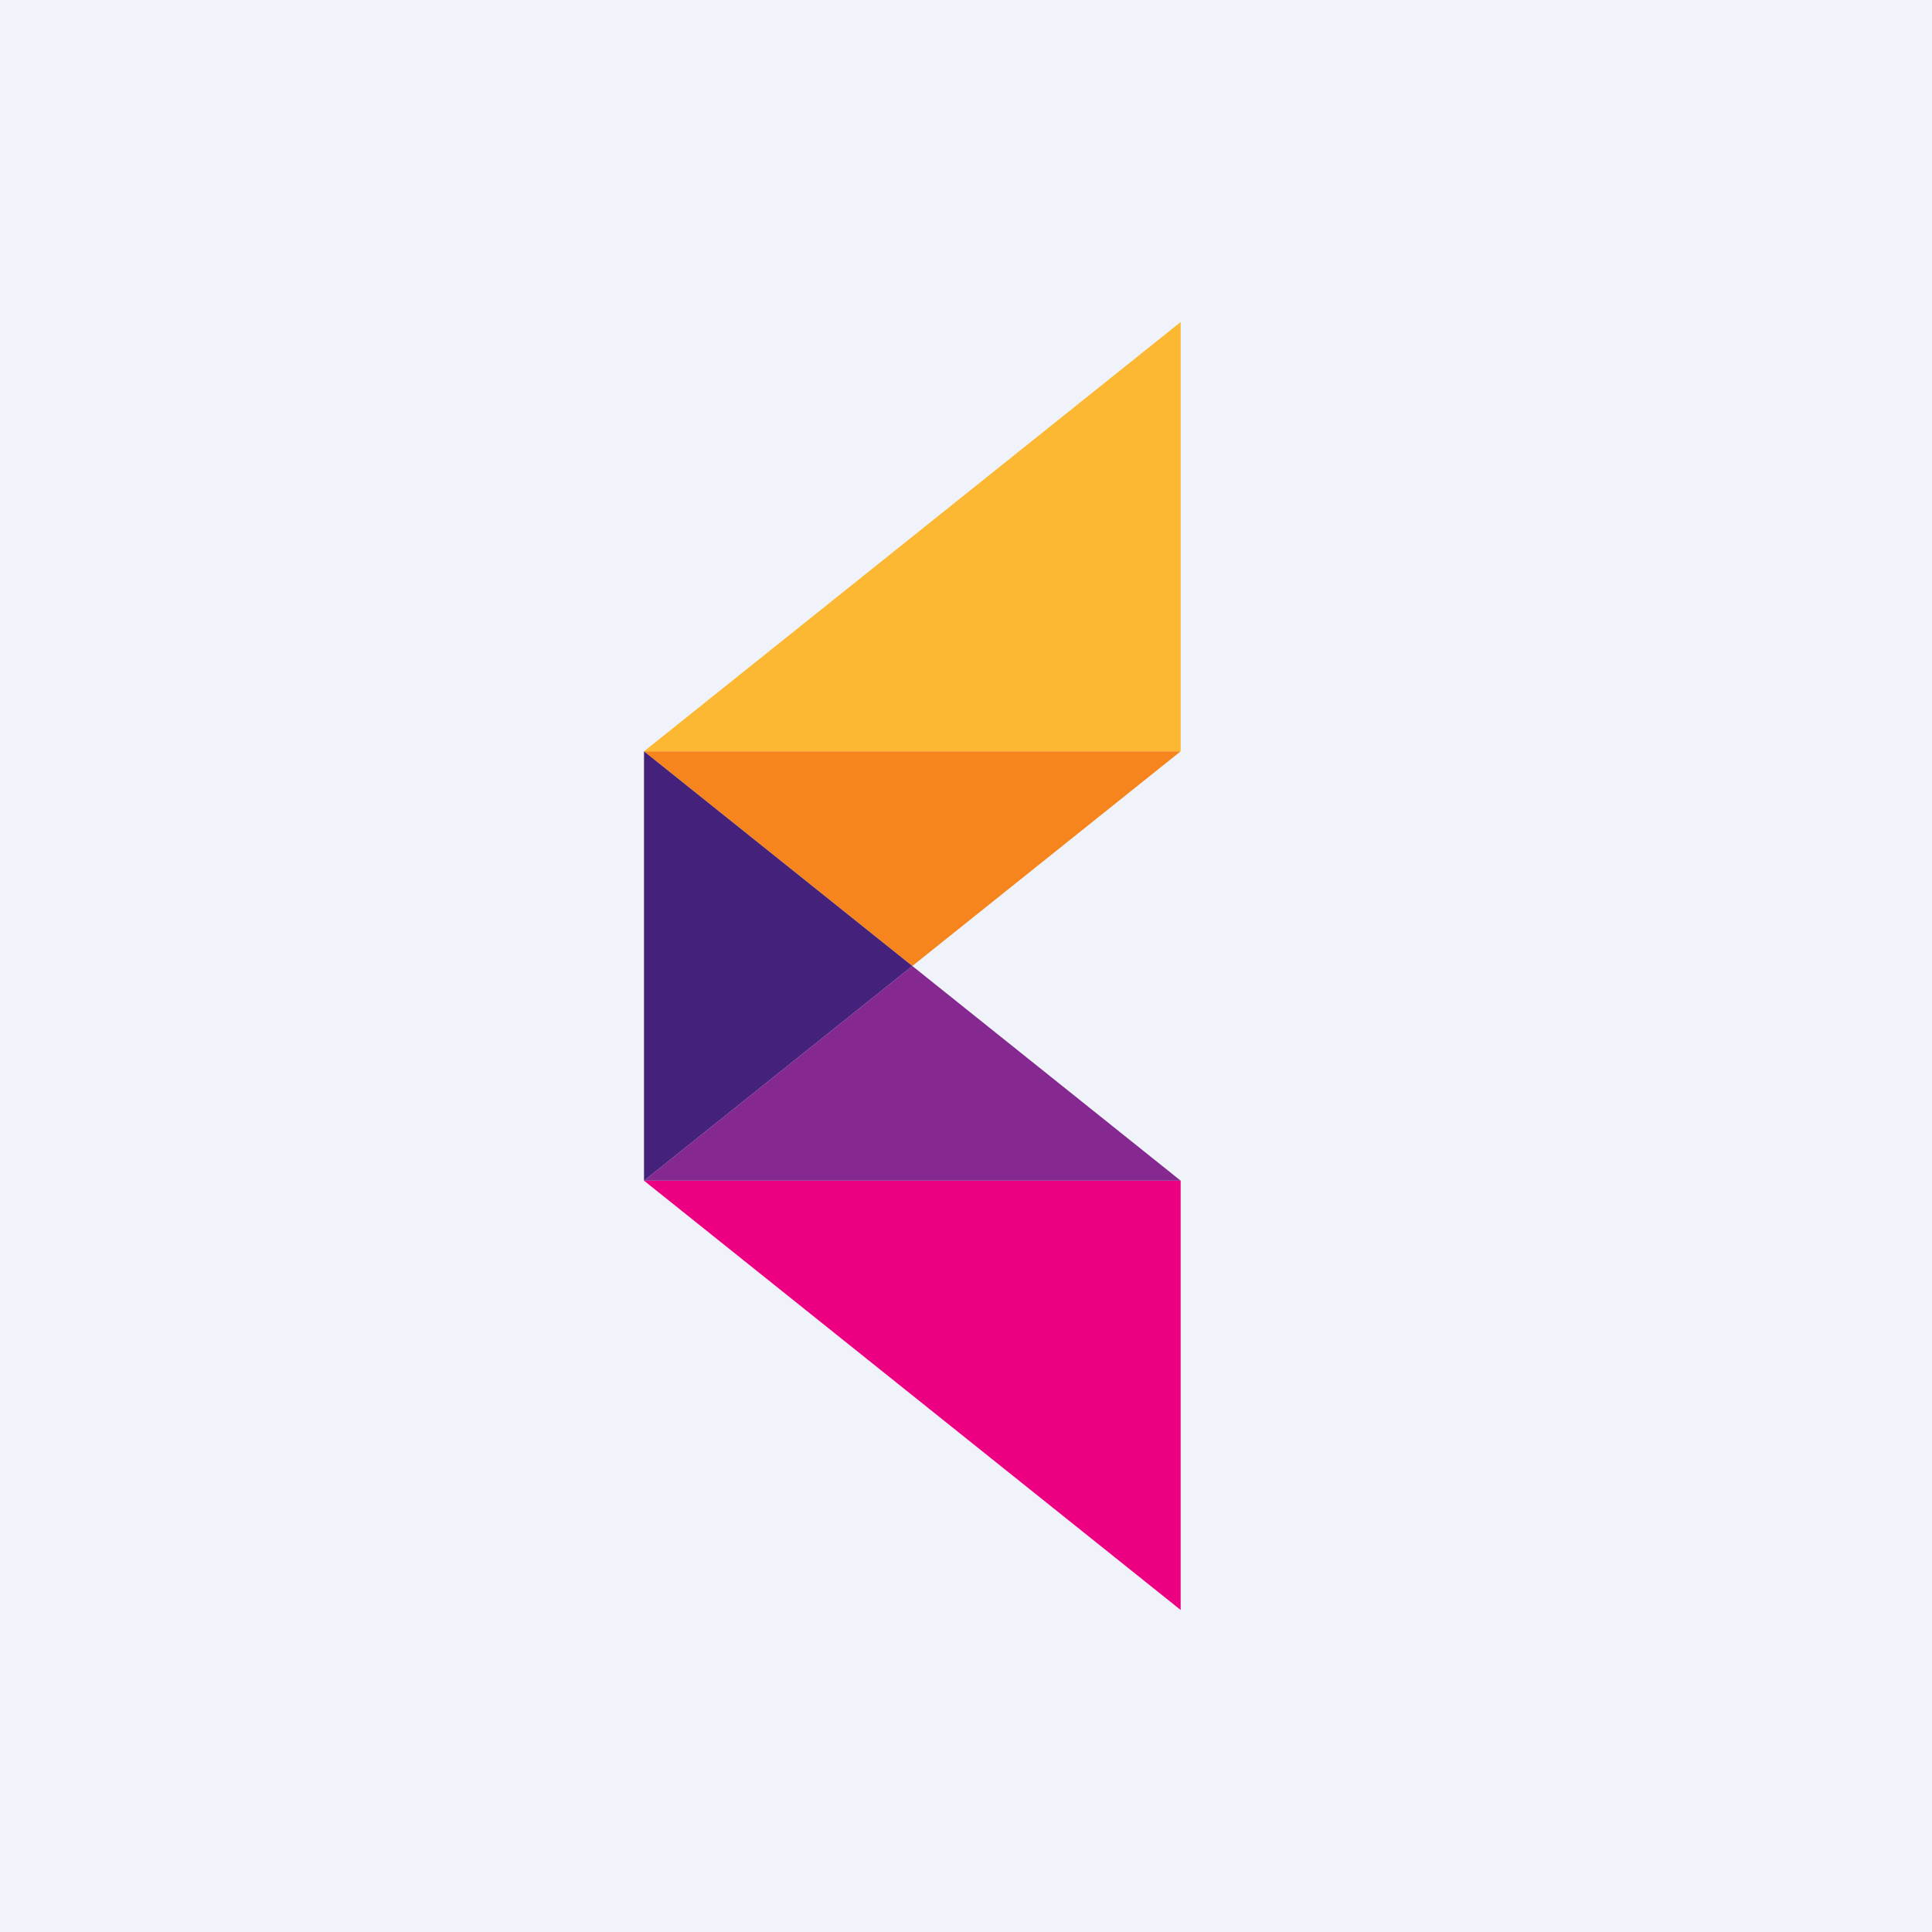 <!-- by TradingView --><svg width="18" height="18" viewBox="0 0 18 18" xmlns="http://www.w3.org/2000/svg"><path fill="#F0F3FA" d="M0 0h18v18H0z"/><path d="M11 11H6l5 4v-4Z" fill="#ED0081"/><path d="M11 11H6l2.5-2 2.5 2Z" fill="#852890"/><path d="m6 7 2.5 2L11 7H6Z" fill="#F6851E"/><path d="M6 11V7l2.5 2L6 11Z" fill="#44217A"/><path d="M11 7H6l5-4v4Z" fill="#FDB833"/></svg>